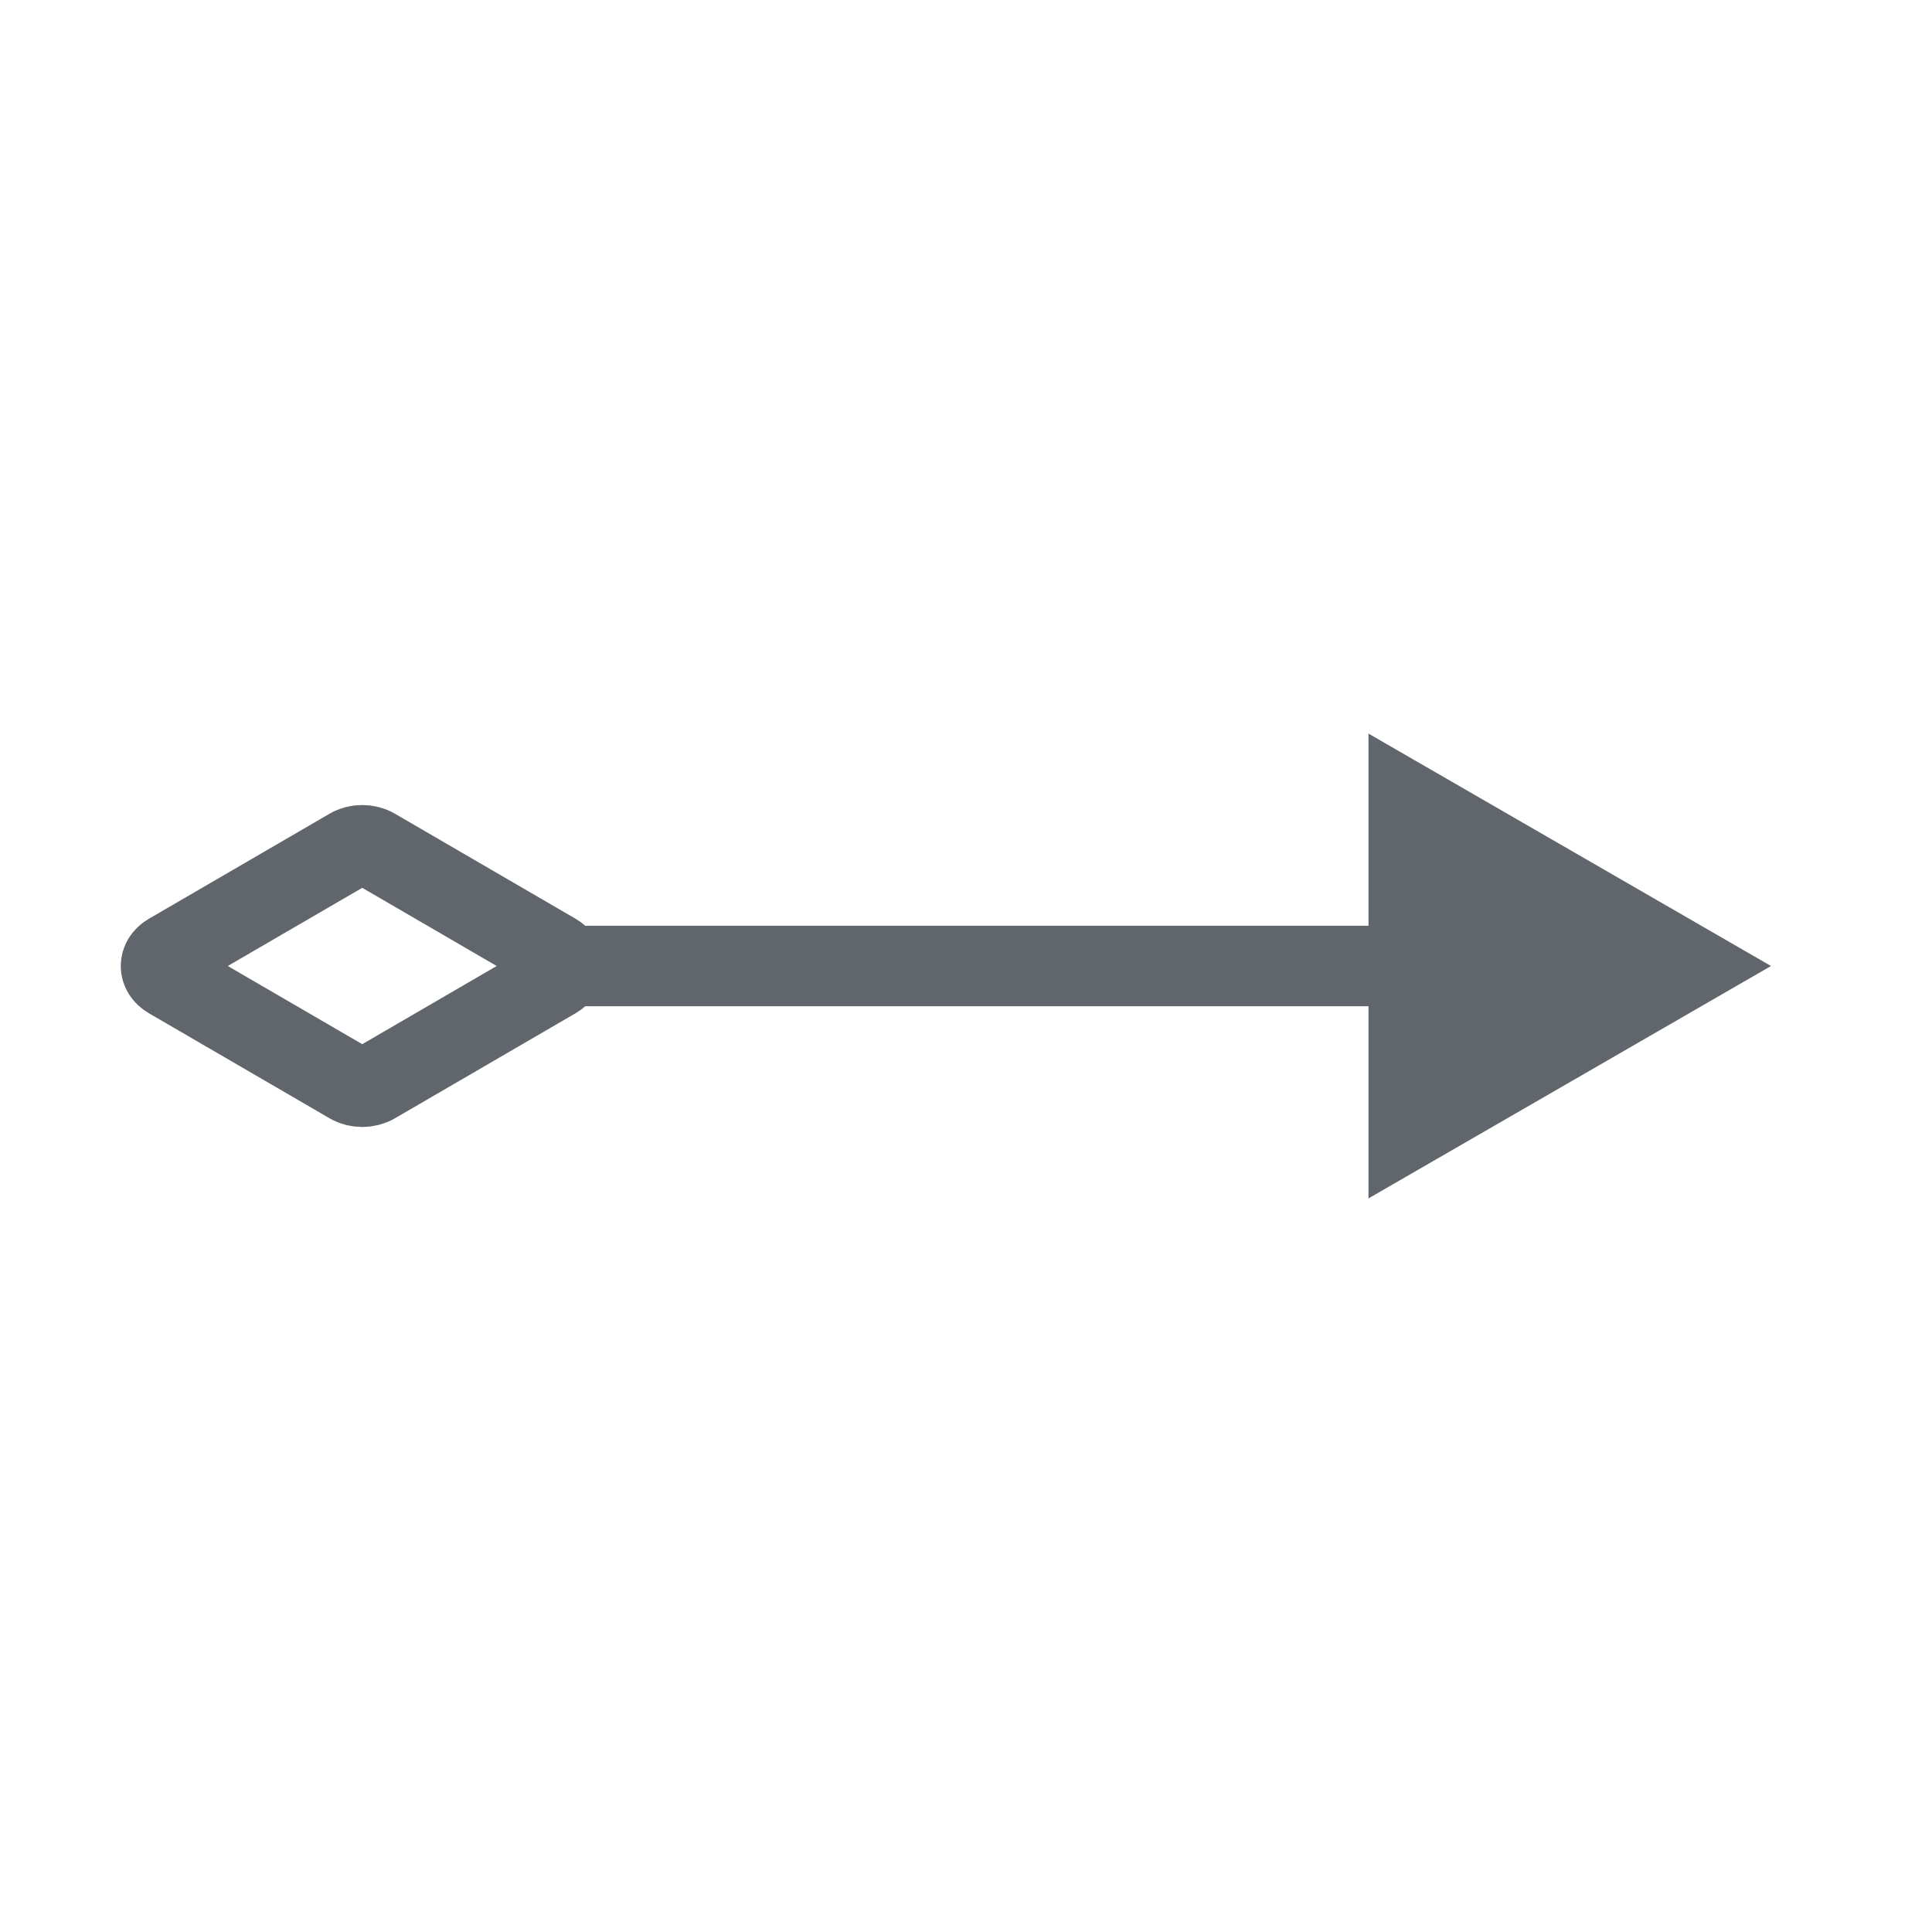 <svg width="24" height="24" viewBox="0 0 24 24" fill="none" xmlns="http://www.w3.org/2000/svg">
<path d="M22 12L17 9.113L17 14.887L22 12ZM7 11.5C6.724 11.5 6.5 11.724 6.5 12C6.5 12.276 6.724 12.5 7 12.5L7 11.5ZM17.5 11.5L7 11.5L7 12.5L17.5 12.5L17.5 11.5Z" fill="#60666B"/>
<path d="M4.346 13.46L2.1 12.154C1.967 12.077 1.967 11.923 2.1 11.846L4.346 10.54C4.437 10.487 4.563 10.487 4.654 10.54L6.9 11.846C7.033 11.923 7.033 12.077 6.9 12.154L4.654 13.46C4.563 13.513 4.437 13.513 4.346 13.46Z" stroke="#60666B"/>
</svg>
